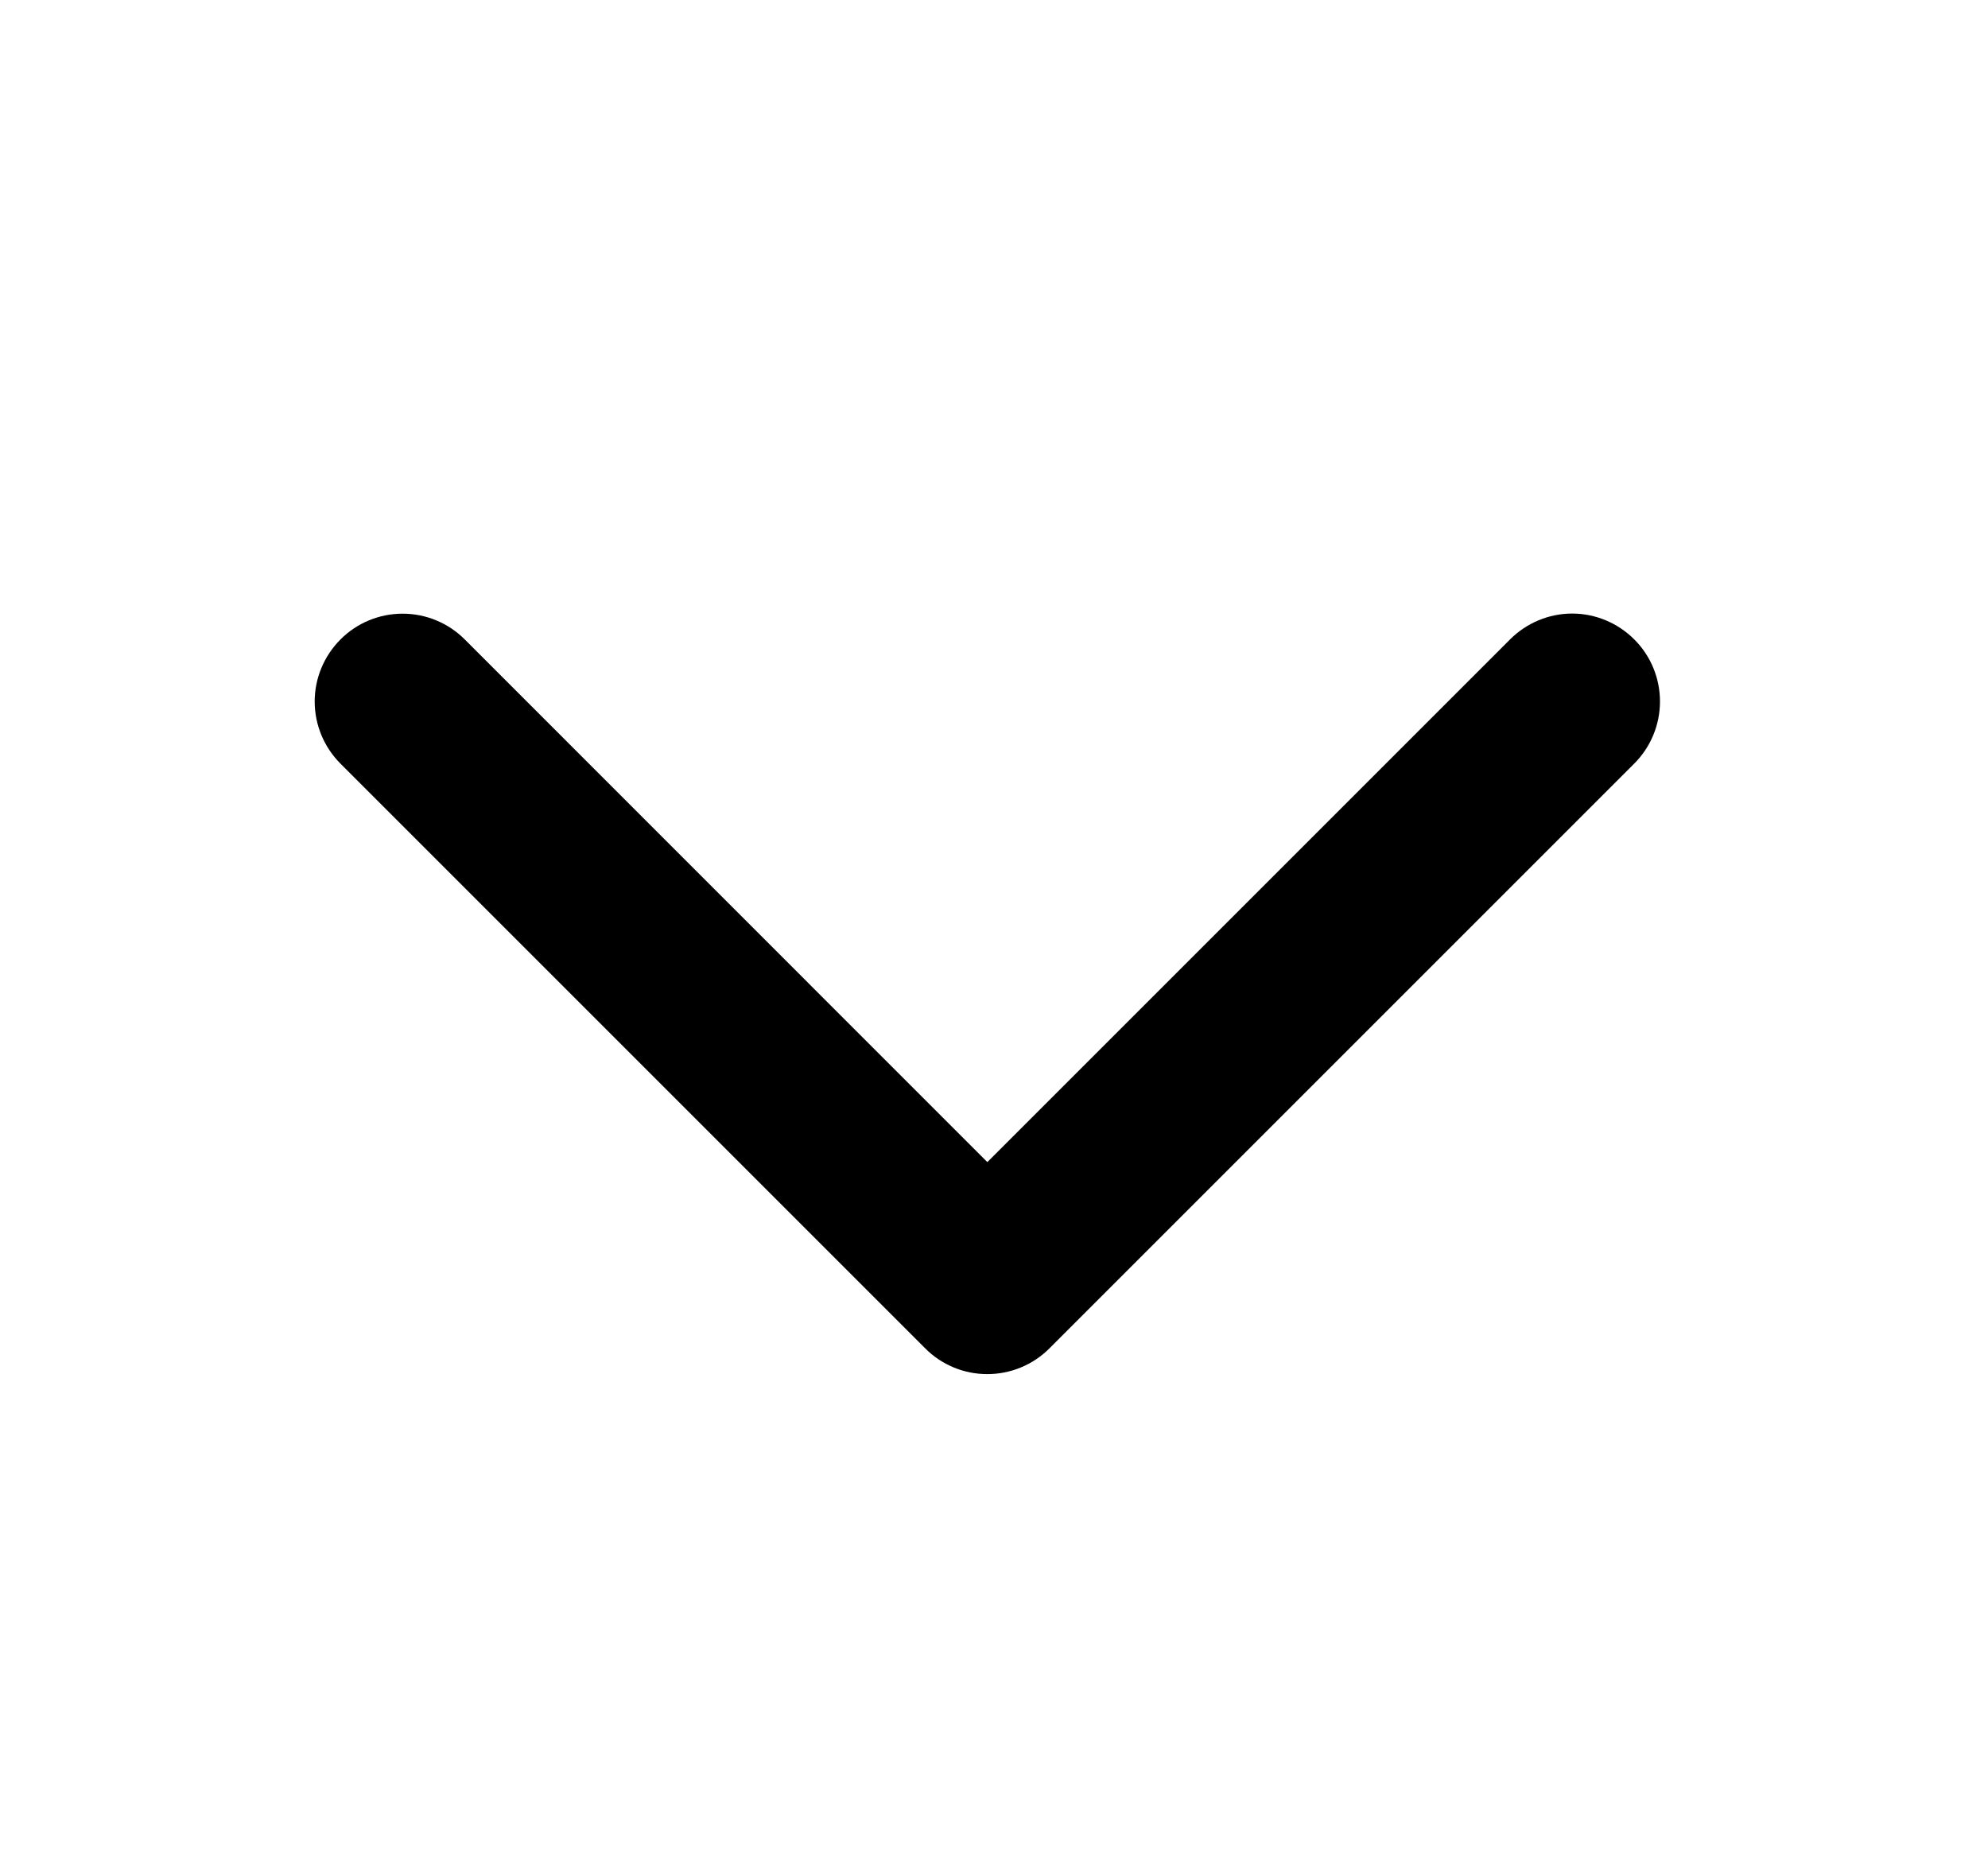 <svg width="17" height="16" viewBox="0 0 17 16" fill="none" xmlns="http://www.w3.org/2000/svg">
<path d="M13.974 6.531L8.974 11.531C8.904 11.601 8.822 11.656 8.73 11.694C8.639 11.732 8.541 11.751 8.443 11.751C8.344 11.751 8.246 11.732 8.155 11.694C8.064 11.656 7.981 11.601 7.912 11.531L2.912 6.531C2.771 6.39 2.691 6.199 2.691 5.999C2.691 5.8 2.771 5.609 2.912 5.468C3.052 5.327 3.244 5.248 3.443 5.248C3.642 5.248 3.833 5.327 3.974 5.468L8.443 9.938L12.913 5.468C13.054 5.327 13.245 5.247 13.444 5.247C13.643 5.247 13.834 5.327 13.975 5.468C14.116 5.608 14.195 5.8 14.195 5.999C14.195 6.198 14.116 6.389 13.975 6.53L13.974 6.531Z" fill="black"/>
</svg>
